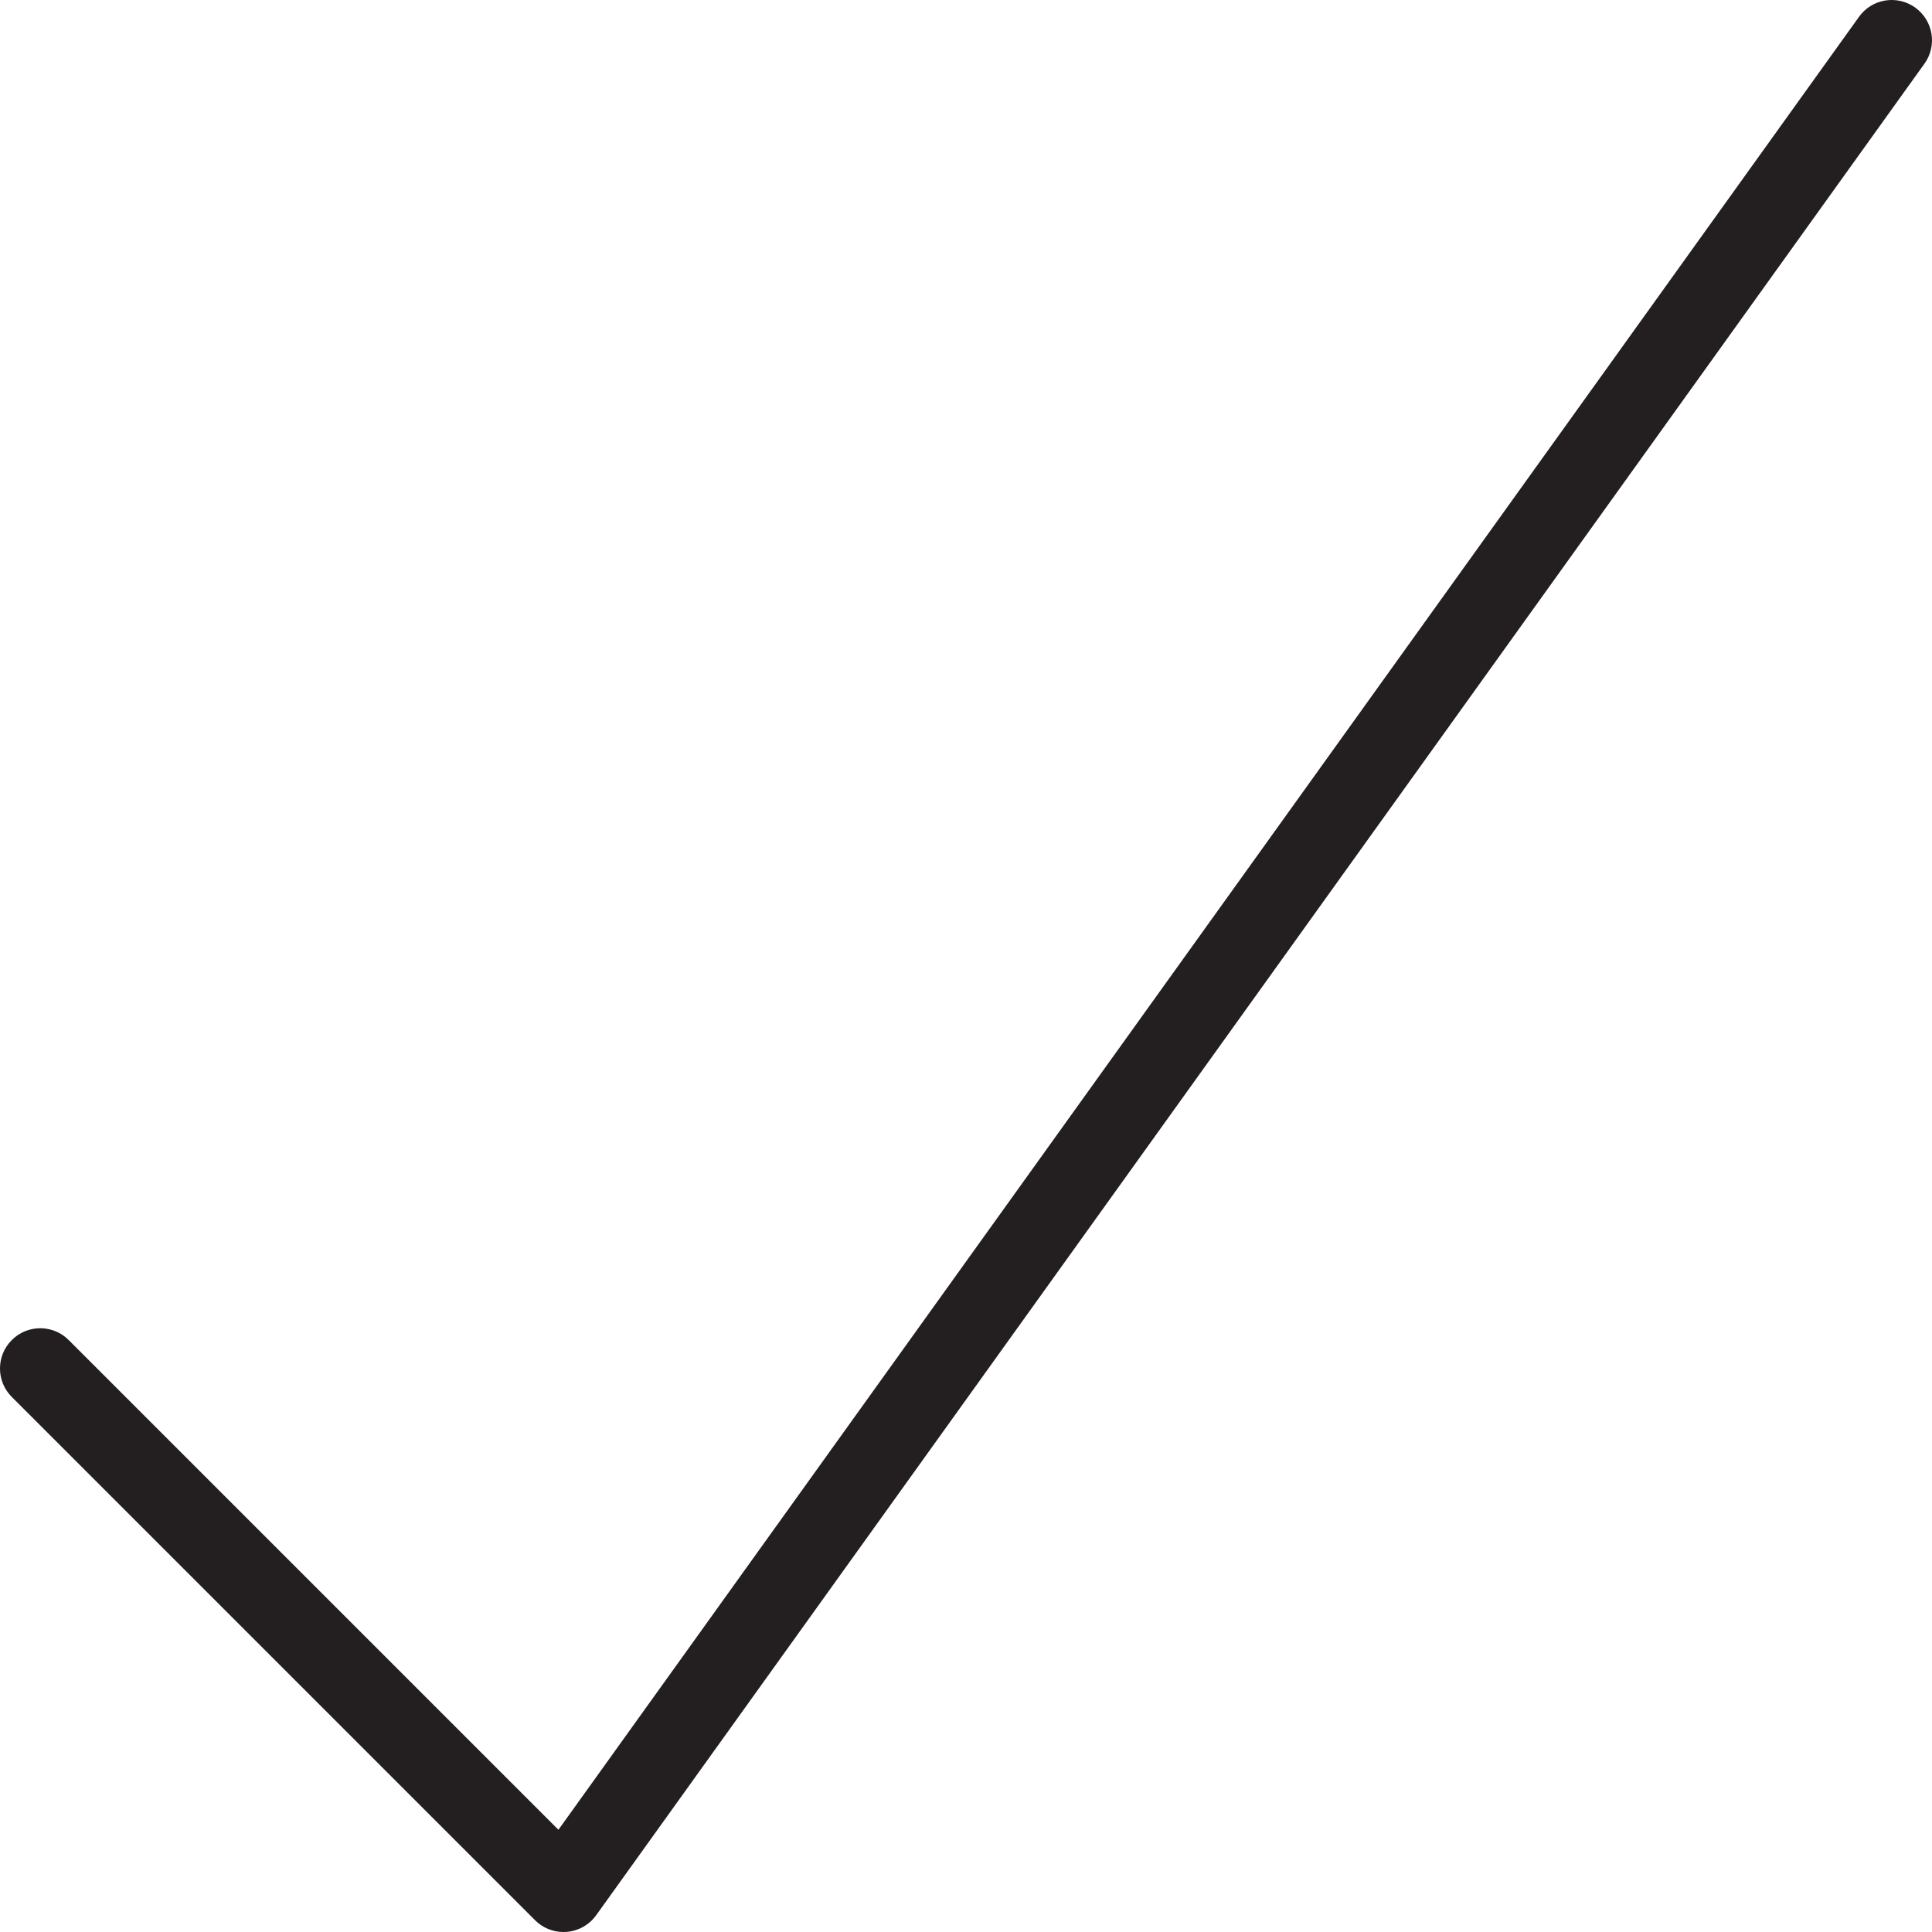 <?xml version="1.0" encoding="utf-8"?>
<!-- Generator: Adobe Illustrator 17.0.0, SVG Export Plug-In . SVG Version: 6.00 Build 0)  -->
<!DOCTYPE svg PUBLIC "-//W3C//DTD SVG 1.1//EN" "http://www.w3.org/Graphics/SVG/1.1/DTD/svg11.dtd">
<svg version="1.1" id="Layer_1" xmlns="http://www.w3.org/2000/svg" xmlns:xlink="http://www.w3.org/1999/xlink" x="0px" y="0px"
	 width="48px" height="48px" viewBox="0 0 48 48" enable-background="new 0 0 48 48" xml:space="preserve">
<path fill="#231F20" d="M47.583,0.188c-0.451-0.323-1.075-0.22-1.396,0.229L13.874,45.46L1.707,33.293
	c-0.391-0.391-1.023-0.391-1.414,0c-0.391,0.391-0.391,1.023,0,1.414l13,13C13.481,47.896,13.736,48,14,48
	c0.027,0,0.055-0.001,0.081-0.003c0.293-0.024,0.56-0.176,0.731-0.414l33-46C48.135,1.135,48.031,0.51,47.583,0.188z"/>
</svg>
